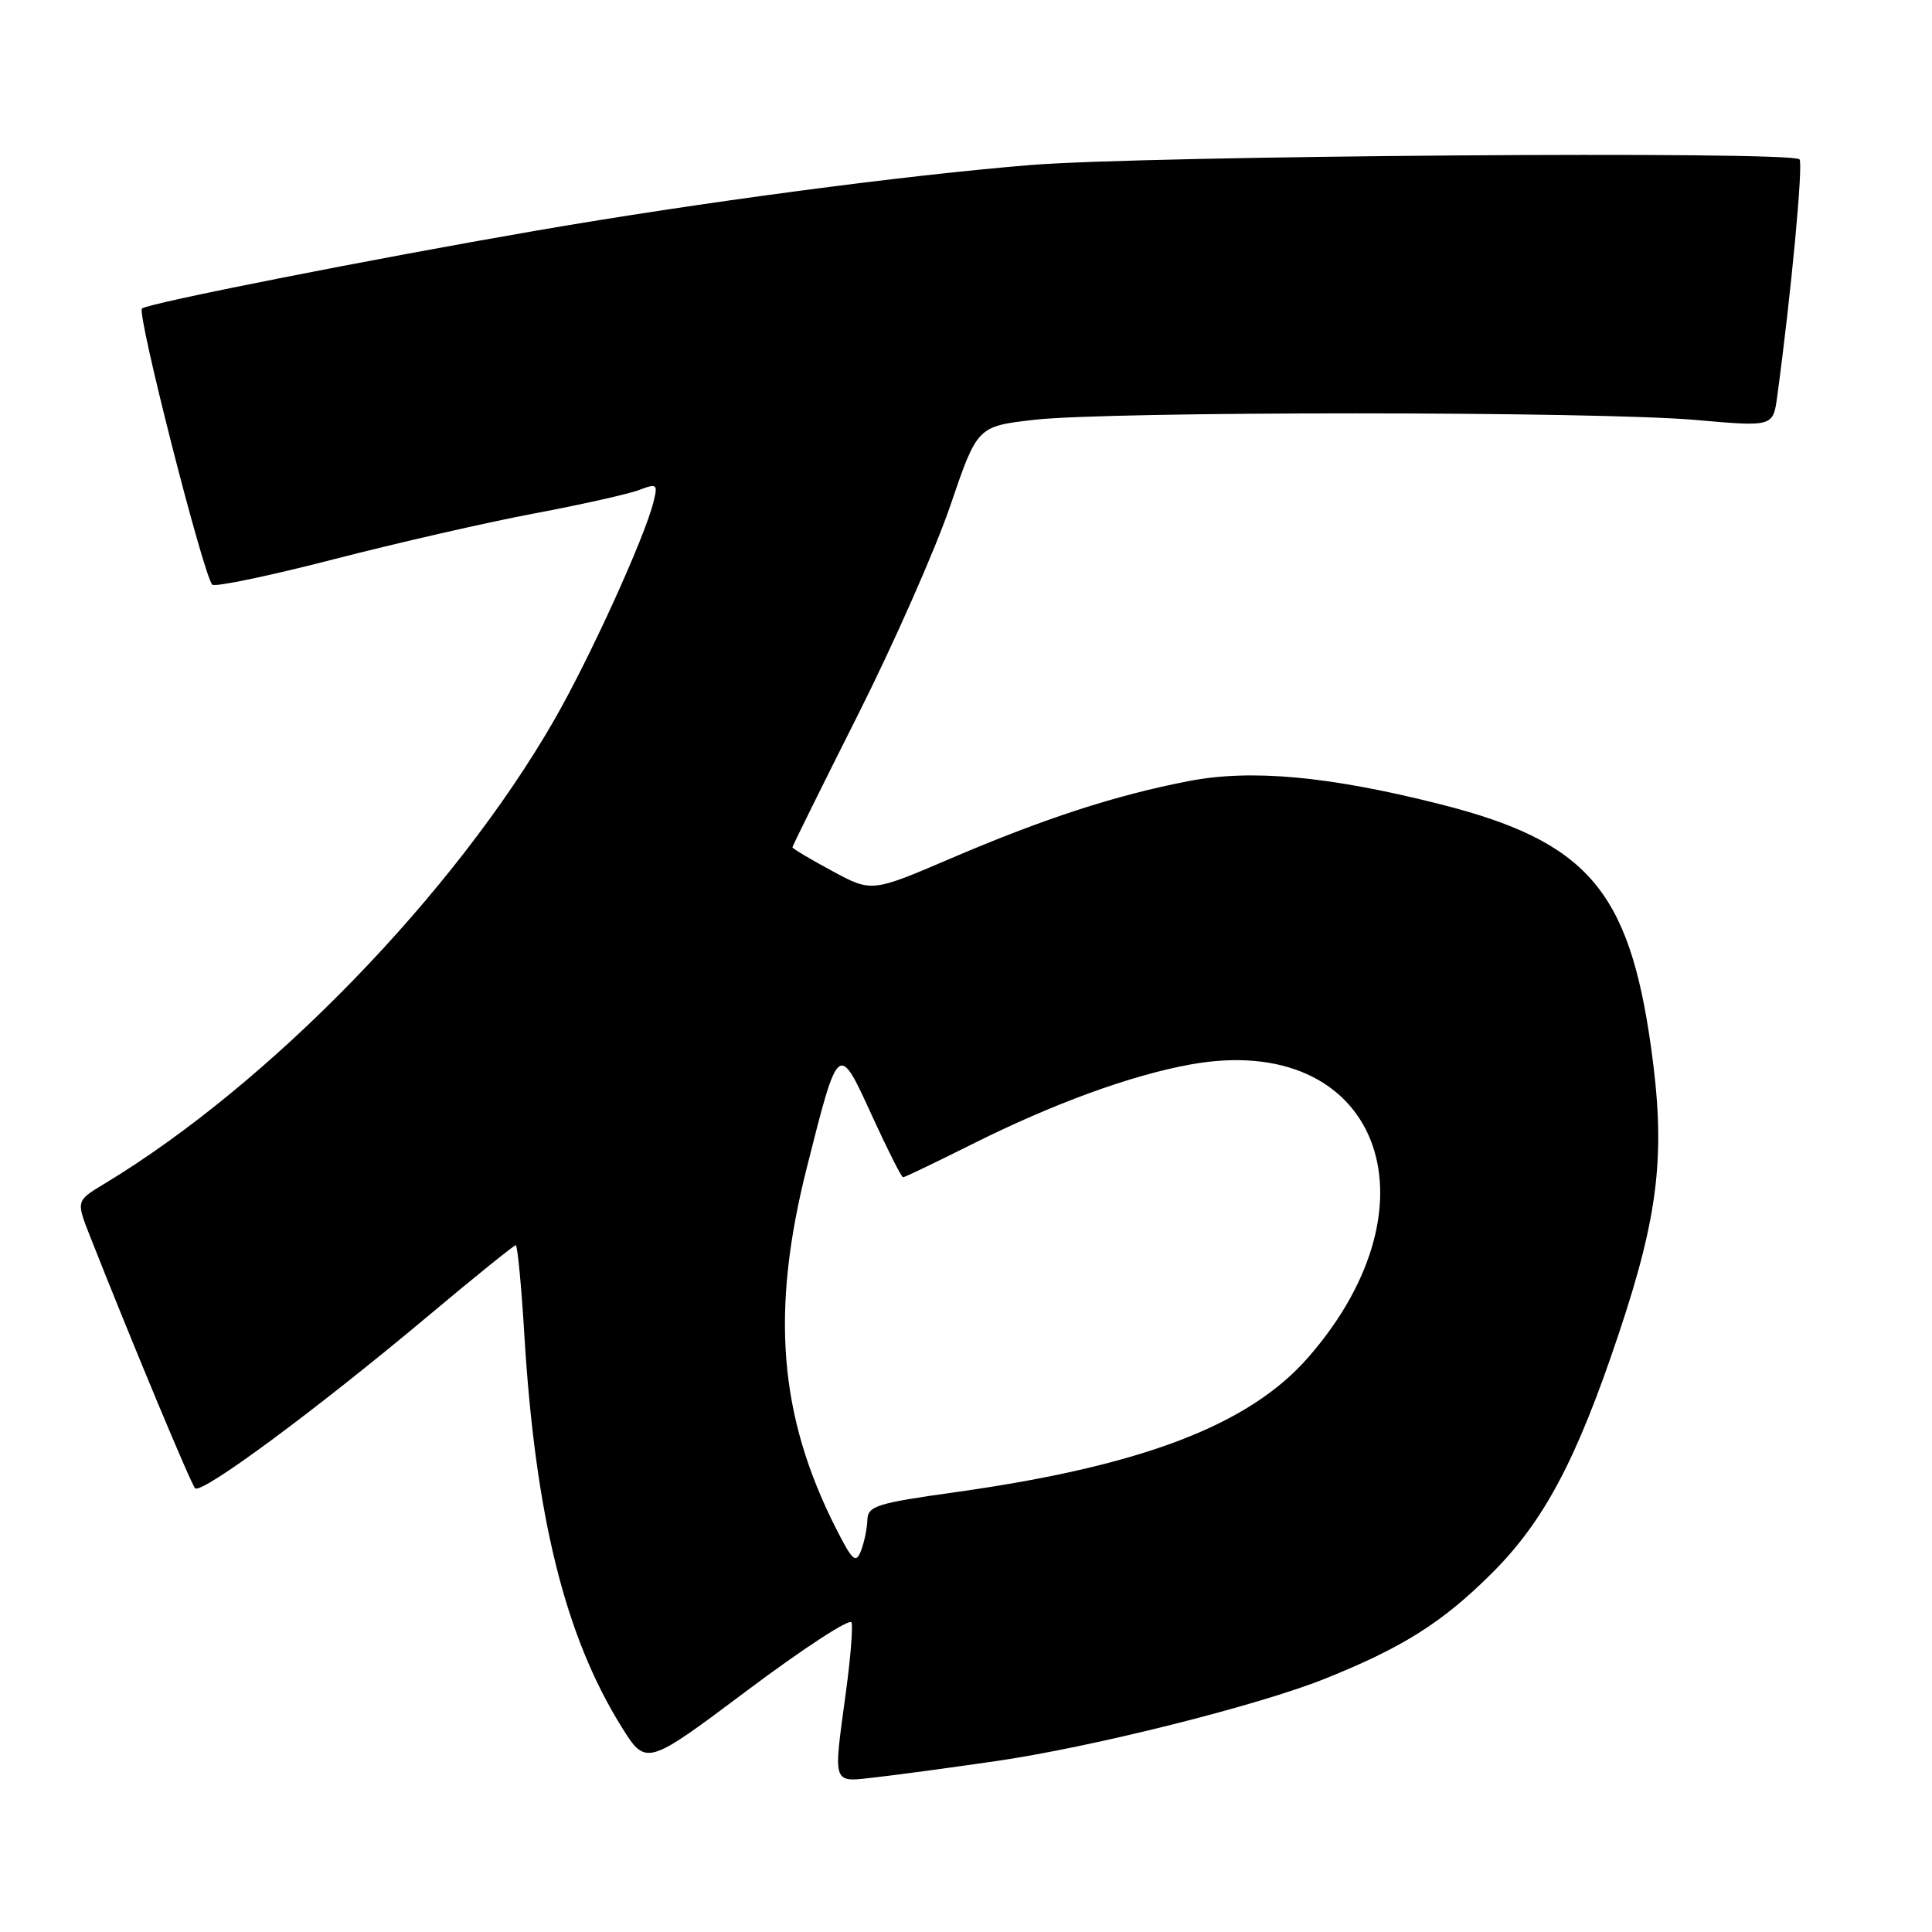 <?xml version="1.0" encoding="UTF-8" standalone="no"?>
<!DOCTYPE svg PUBLIC "-//W3C//DTD SVG 1.1//EN" "http://www.w3.org/Graphics/SVG/1.1/DTD/svg11.dtd" >
<svg xmlns="http://www.w3.org/2000/svg" xmlns:xlink="http://www.w3.org/1999/xlink" version="1.1" viewBox="0 0 256 256">
 <g >
 <path fill="currentColor"
d=" M 132.00 233.35 C 144.69 231.51 166.64 226.01 175.51 222.46 C 185.82 218.33 191.08 215.02 197.59 208.55 C 204.57 201.62 208.89 193.49 214.48 176.77 C 219.84 160.75 220.74 152.76 218.76 138.69 C 215.84 117.92 210.25 111.48 190.86 106.57 C 176.11 102.84 165.78 101.89 157.50 103.50 C 147.78 105.38 138.45 108.42 126.07 113.71 C 115.50 118.24 115.50 118.24 110.25 115.40 C 107.36 113.84 105.00 112.44 105.00 112.27 C 105.00 112.11 108.90 104.22 113.67 94.74 C 118.44 85.26 123.95 72.78 125.92 67.00 C 129.50 56.50 129.50 56.50 137.00 55.63 C 146.89 54.48 211.68 54.49 224.72 55.65 C 234.94 56.55 234.94 56.55 235.49 52.53 C 237.34 38.90 238.96 21.63 238.44 21.11 C 237.31 19.98 151.80 20.62 136.50 21.87 C 119.63 23.25 92.67 26.83 71.00 30.57 C 49.16 34.34 19.59 40.18 18.81 40.88 C 18.10 41.51 26.97 76.31 28.13 77.47 C 28.48 77.81 35.68 76.31 44.13 74.13 C 52.58 71.95 64.59 69.20 70.82 68.03 C 77.04 66.86 83.28 65.46 84.68 64.93 C 87.07 64.02 87.19 64.12 86.58 66.55 C 85.38 71.33 78.14 87.22 73.44 95.40 C 60.21 118.41 35.73 143.64 13.79 156.88 C 10.08 159.12 10.08 159.12 11.93 163.81 C 17.47 177.86 25.28 196.59 25.85 197.20 C 26.66 198.07 41.74 186.93 56.71 174.39 C 62.87 169.22 68.10 165.00 68.34 165.00 C 68.57 165.00 69.08 170.29 69.47 176.75 C 70.92 200.82 74.85 216.74 82.33 228.77 C 85.61 234.04 85.61 234.04 99.04 223.97 C 106.42 218.44 112.63 214.39 112.83 214.98 C 113.03 215.58 112.70 219.72 112.09 224.19 C 110.39 236.82 110.15 236.16 116.25 235.48 C 119.14 235.15 126.22 234.19 132.00 233.35 Z  M 110.76 202.50 C 103.20 187.57 102.09 173.78 106.92 154.67 C 111.11 138.06 111.09 138.08 115.53 147.81 C 117.59 152.31 119.45 156.00 119.66 156.00 C 119.87 156.00 123.97 154.03 128.77 151.63 C 139.49 146.26 149.82 142.48 157.74 141.05 C 182.42 136.57 191.47 159.14 173.31 179.90 C 165.50 188.83 151.31 194.25 126.75 197.70 C 116.10 199.19 114.99 199.54 114.93 201.42 C 114.89 202.57 114.51 204.40 114.08 205.50 C 113.40 207.23 112.95 206.82 110.76 202.50 Z "/>
</g>
</svg>